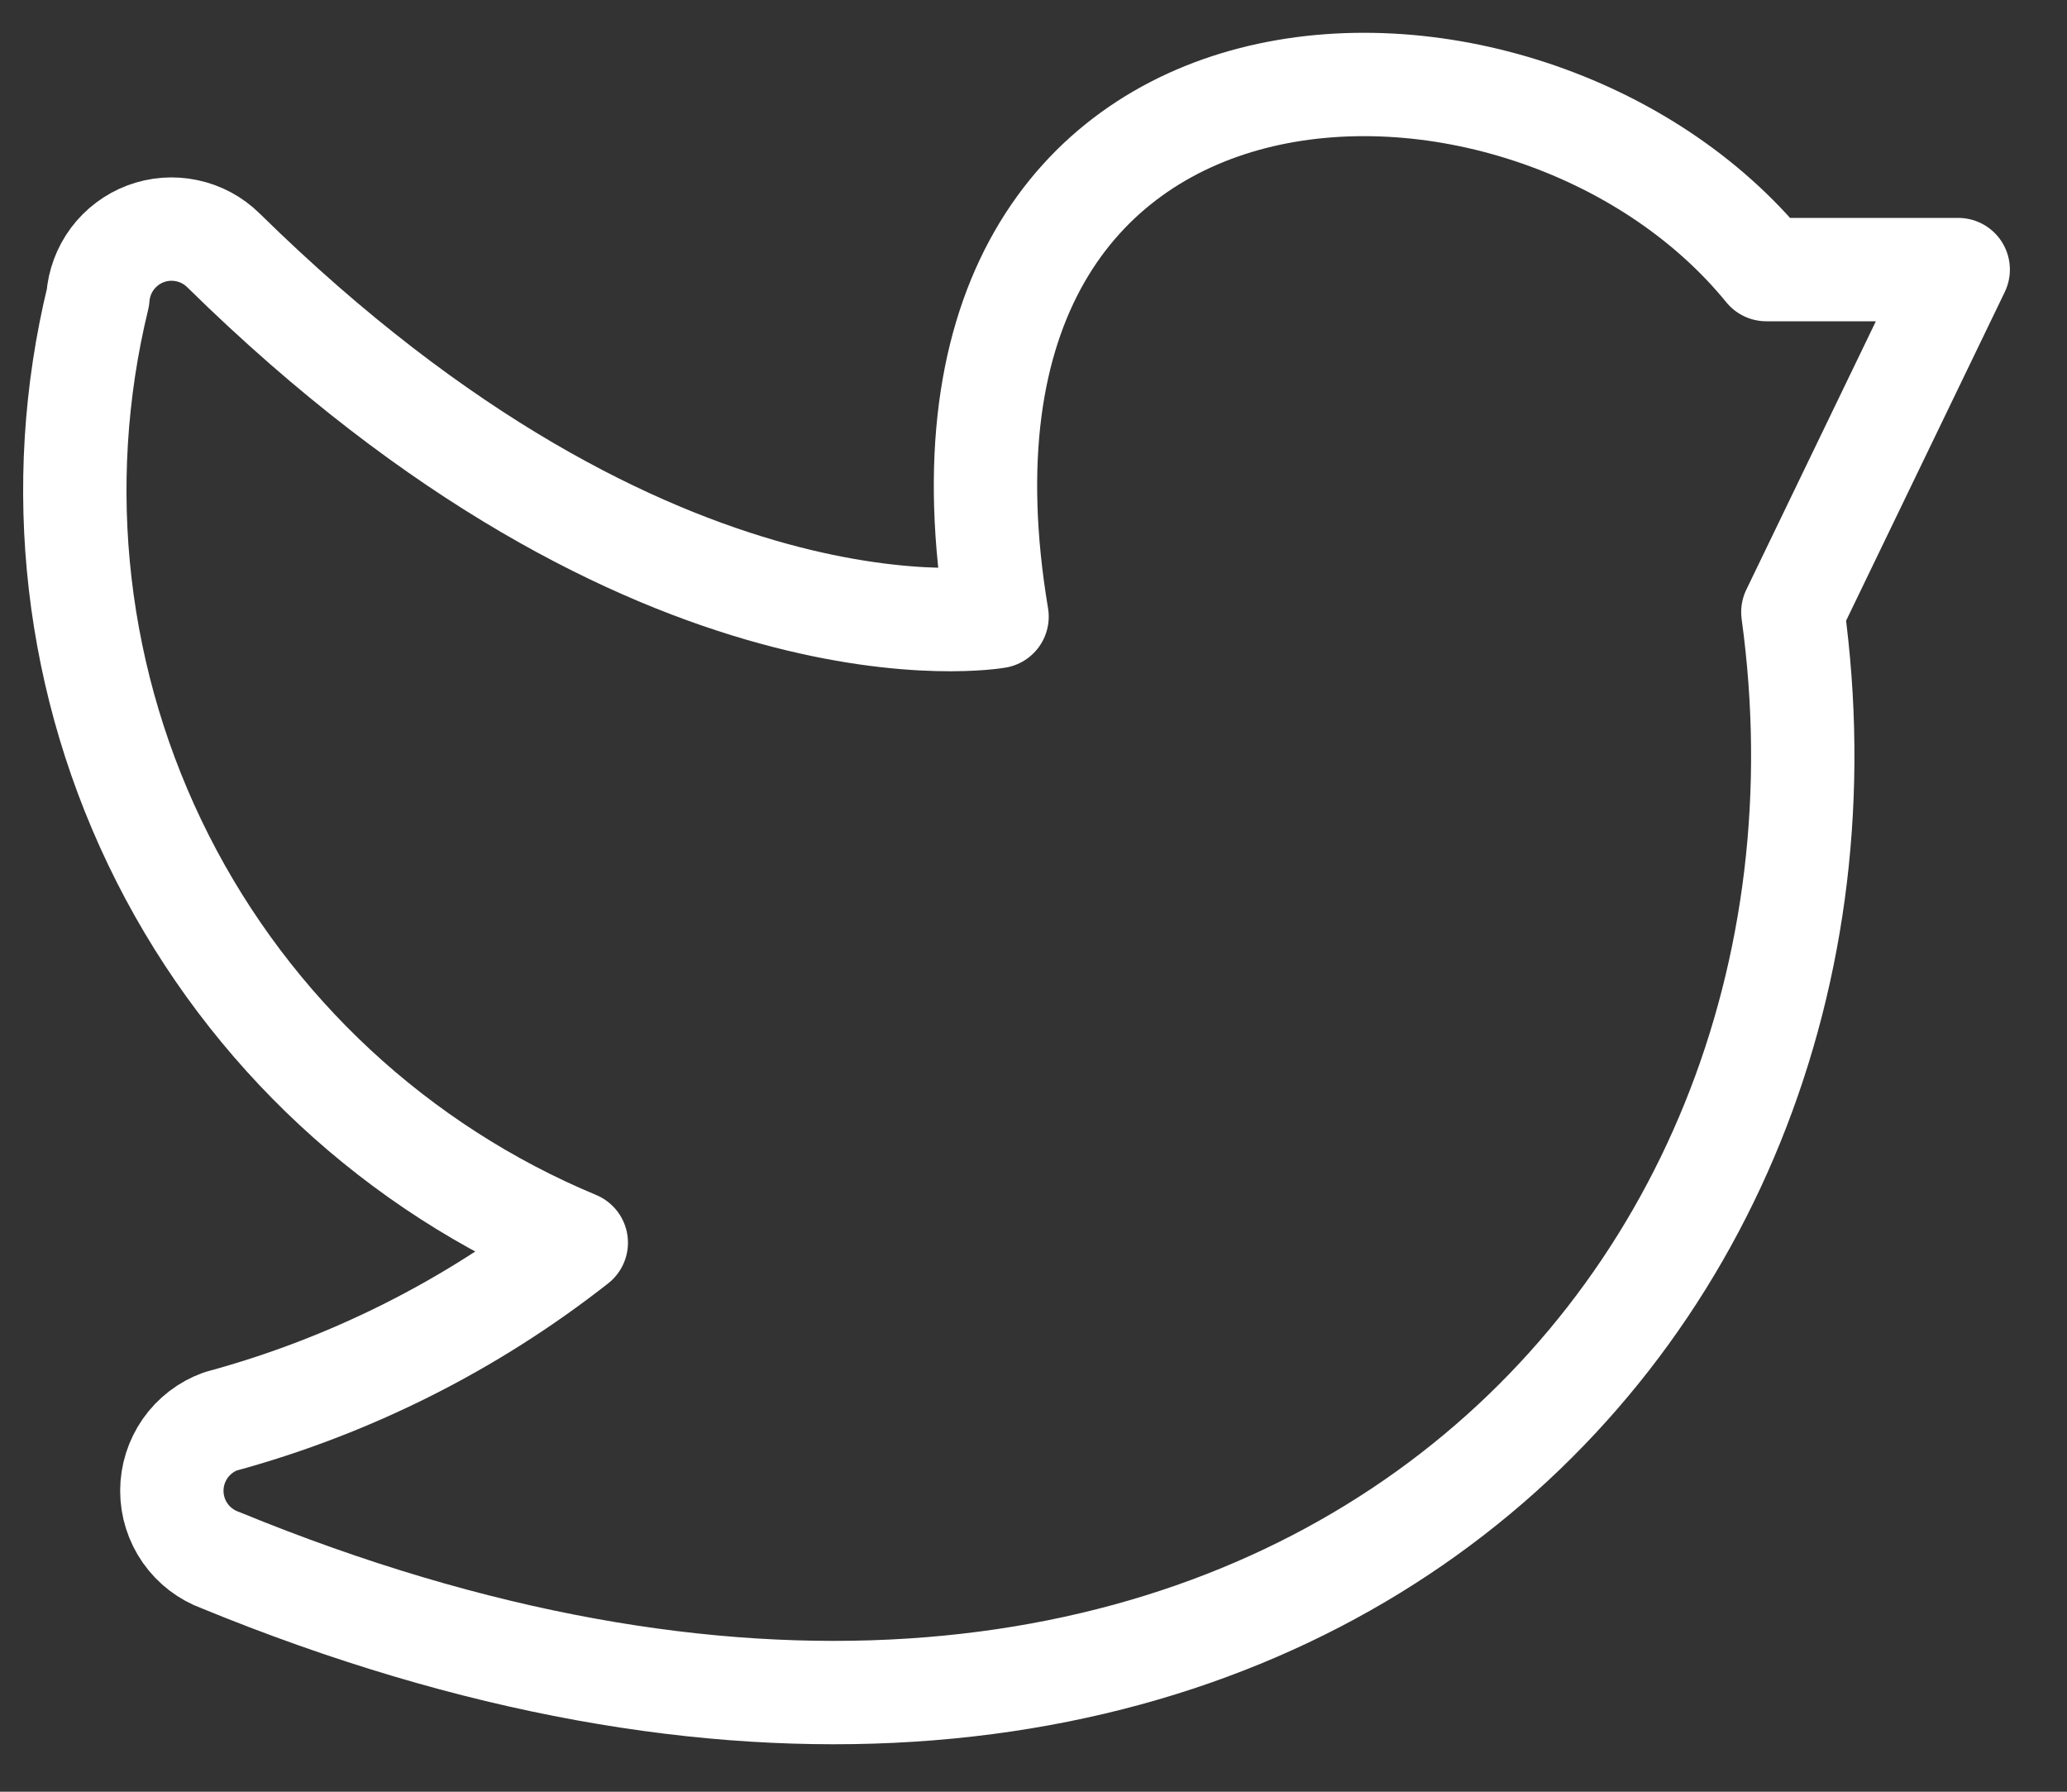 <svg width="30" height="26" viewBox="0 0 30 26" fill="none" xmlns="http://www.w3.org/2000/svg">
<rect x="0" y="0" width="30" height="26" fill="#333333" stroke="none"/>
<path d="M8.364 18.033C6.834 19.235 5.078 20.117 3.2 20.626C2.993 20.701 2.814 20.838 2.688 21.018C2.562 21.199 2.494 21.413 2.494 21.633C2.494 21.853 2.562 22.068 2.688 22.248C2.814 22.428 2.993 22.565 3.2 22.64C18.028 28.726 27.457 19.319 26.021 8.883L28.421 3.912H25.636C22.164 -0.352 12.95 -0.138 14.471 8.948C14.471 8.948 9.543 9.826 3.243 3.633C3.097 3.489 2.913 3.39 2.713 3.348C2.512 3.305 2.304 3.321 2.112 3.393C1.921 3.465 1.754 3.591 1.631 3.755C1.509 3.919 1.436 4.115 1.421 4.319C0.755 7.057 1.088 9.943 2.361 12.458C3.634 14.972 5.763 16.949 8.364 18.033Z" stroke="white" stroke-width="1.5" stroke-linecap="round" stroke-linejoin="round"/>
</svg>
